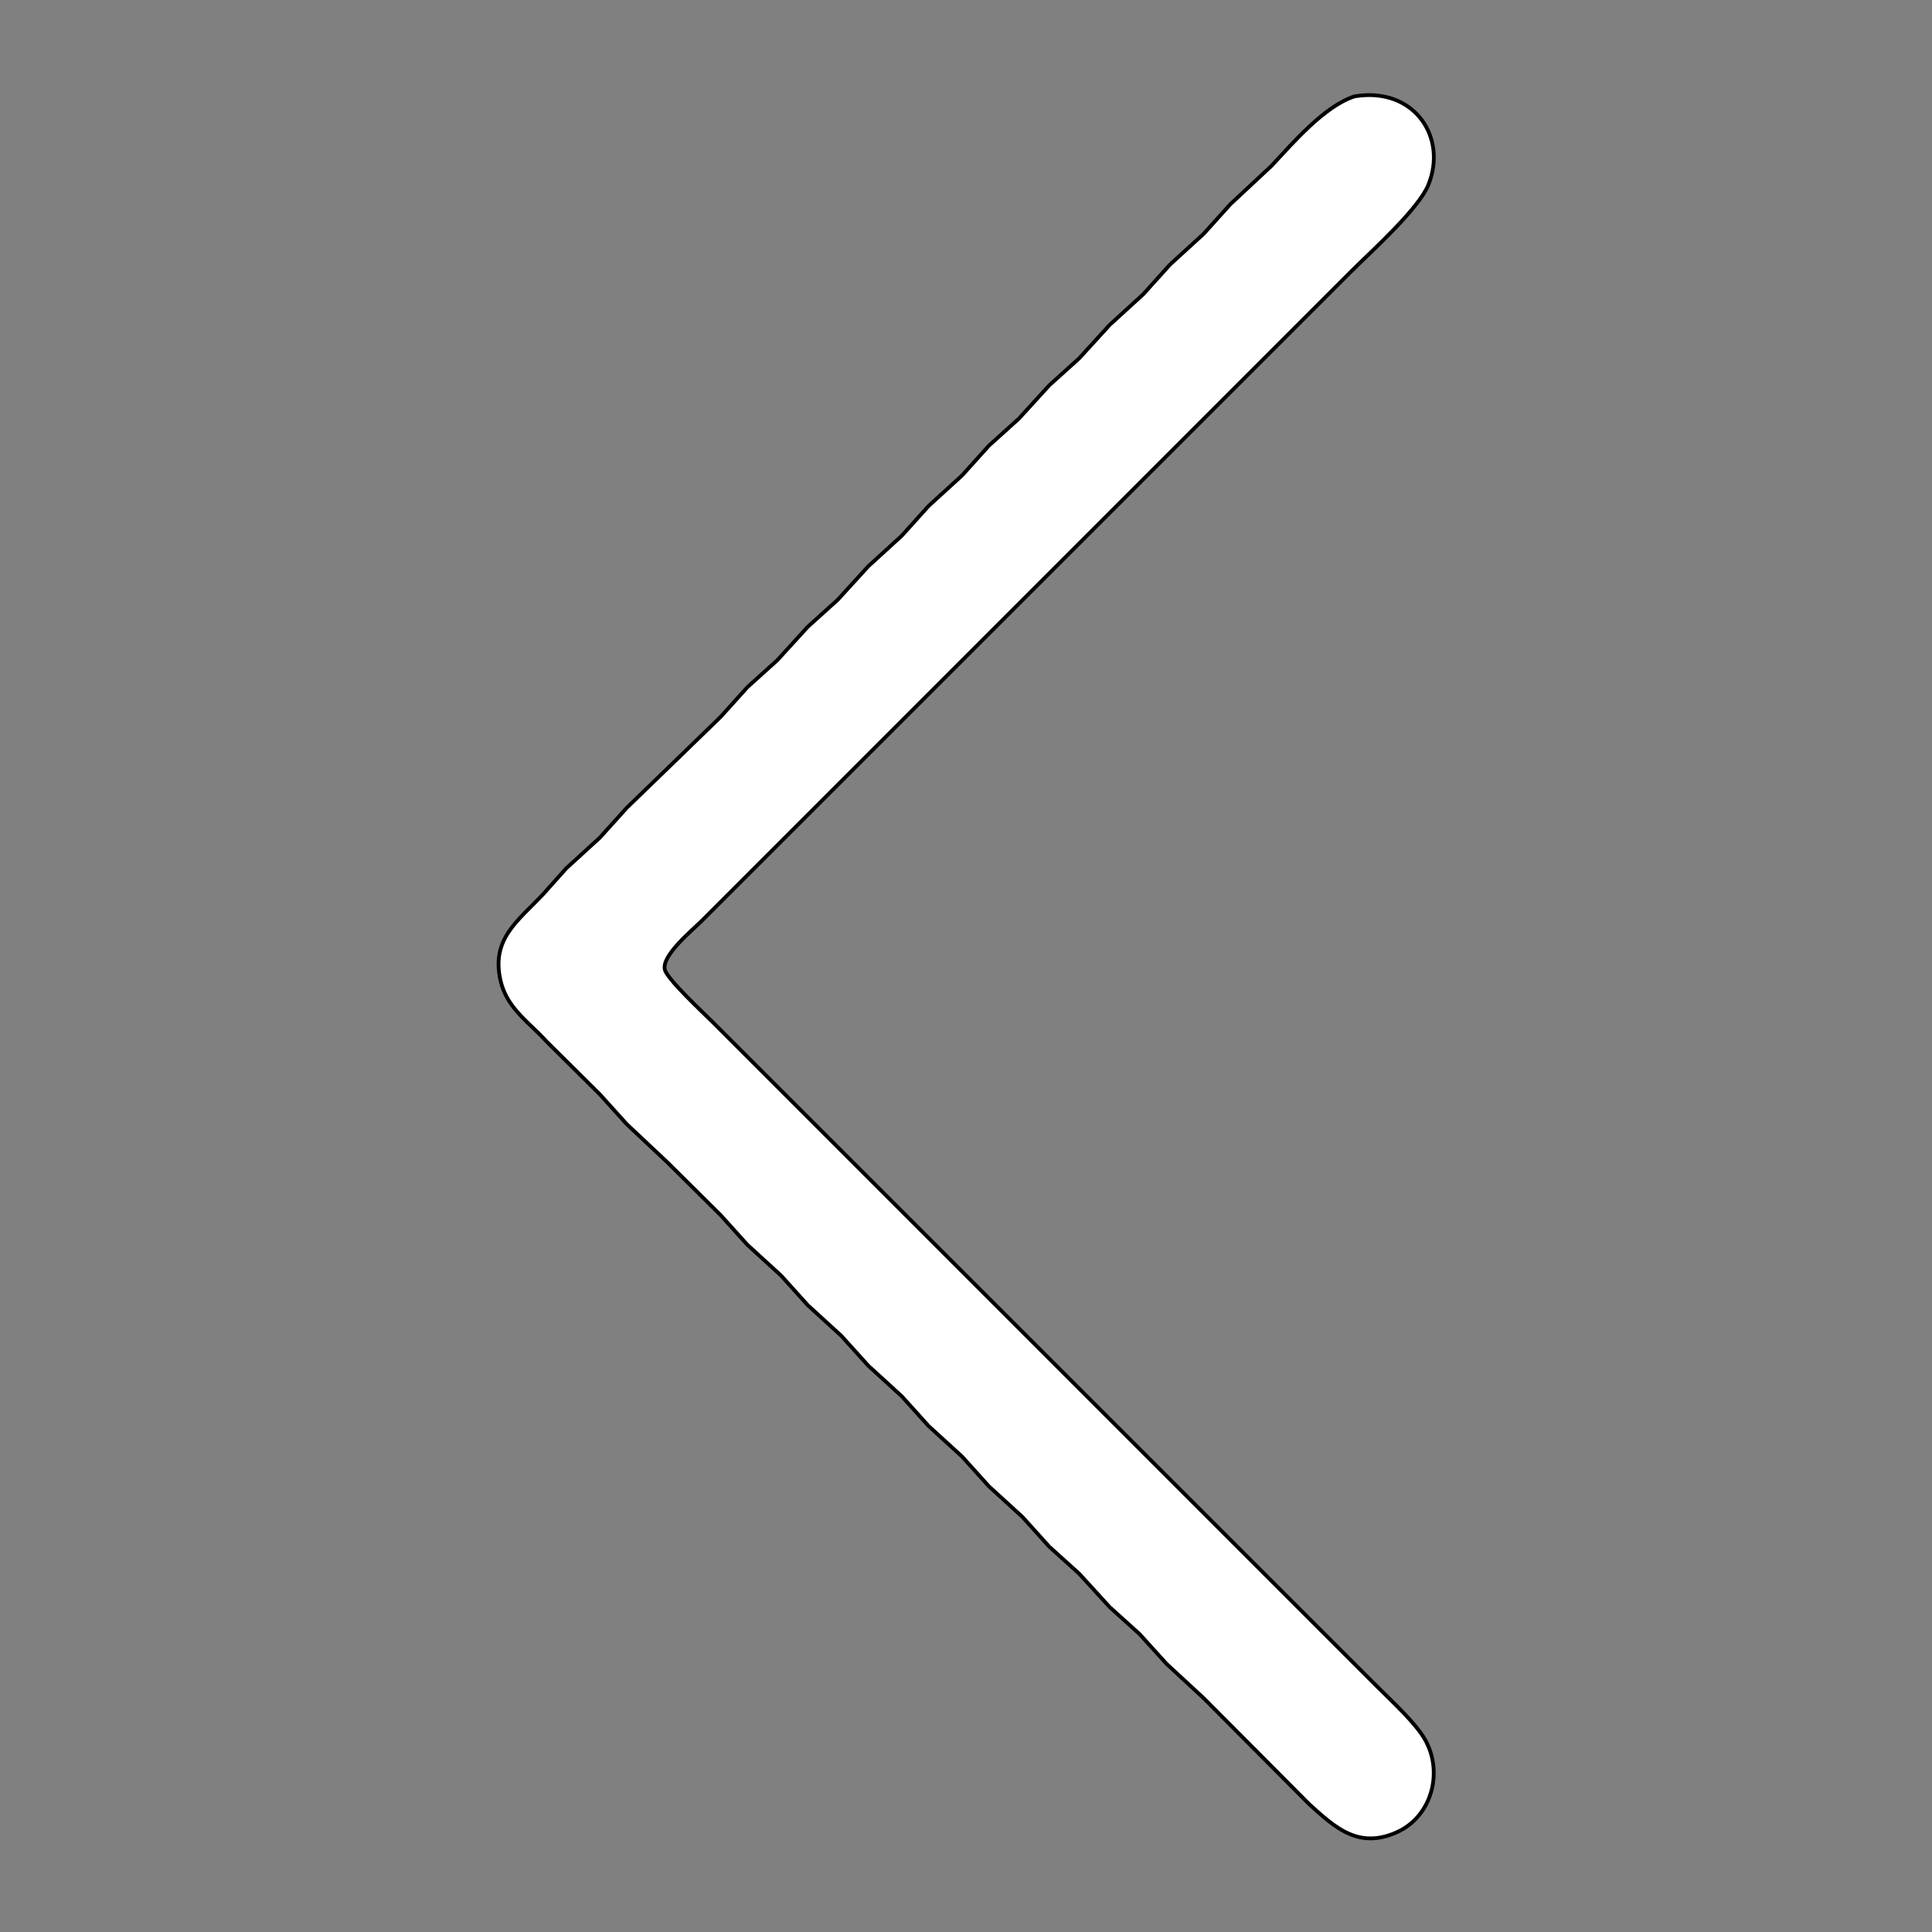 <?xml version="1.0" encoding="UTF-8" standalone="no"?>
<!DOCTYPE svg PUBLIC "-//W3C//DTD SVG 20010904//EN"
              "http://www.w3.org/TR/2001/REC-SVG-20010904/DTD/svg10.dtd">

<svg xmlns="http://www.w3.org/2000/svg"
     width="144.51mm" height="144.51mm"
     viewBox="0 0 512 512">
  <rect x="0" y="0" width="512" height="512" fill="#808080" stroke="none"/>
  <path id="Selection #1"
        fill="white" stroke="black" stroke-width="1"
        d="M 359.00,25.53
           C 350.98,28.10 342.67,37.85 336.91,44.00
             336.91,44.00 326.09,54.09 326.09,54.09
             326.09,54.09 318.96,61.99 318.96,61.99
             318.96,61.99 310.09,70.09 310.09,70.09
             310.09,70.09 302.96,77.99 302.96,77.99
             302.96,77.99 294.09,86.09 294.09,86.09
             294.09,86.09 285.99,94.96 285.99,94.96
             285.99,94.96 278.09,102.09 278.09,102.09
             278.09,102.09 269.99,110.96 269.99,110.96
             269.99,110.96 262.09,118.09 262.09,118.09
             262.09,118.09 254.96,125.99 254.96,125.99
             254.96,125.99 246.09,134.09 246.09,134.09
             246.09,134.09 238.96,141.99 238.96,141.99
             238.96,141.99 230.09,150.09 230.09,150.09
             230.09,150.09 221.99,158.96 221.99,158.96
             221.99,158.96 214.09,166.09 214.09,166.09
             214.09,166.09 205.99,174.96 205.99,174.96
             205.99,174.96 198.09,182.09 198.09,182.09
             198.09,182.09 190.96,189.99 190.96,189.99
             190.96,189.99 178.58,202.00 178.58,202.00
             178.58,202.00 166.09,214.09 166.09,214.09
             166.09,214.09 158.96,221.99 158.96,221.99
             158.96,221.99 150.09,230.09 150.09,230.09
             150.09,230.09 143.91,237.00 143.91,237.00
             137.24,244.11 130.04,248.81 132.68,260.00
             134.40,267.25 140.08,270.77 144.83,276.00
             144.83,276.00 158.96,290.01 158.96,290.01
             158.96,290.01 166.09,297.91 166.09,297.91
             166.09,297.91 176.83,308.00 176.83,308.00
             176.83,308.00 190.96,322.01 190.96,322.01
             190.96,322.01 198.09,329.91 198.09,329.91
             198.09,329.91 206.96,338.01 206.96,338.01
             206.96,338.01 214.09,345.91 214.09,345.91
             214.09,345.91 222.96,354.01 222.96,354.01
             222.96,354.01 230.09,361.91 230.09,361.91
             230.09,361.91 238.96,370.01 238.96,370.01
             238.96,370.01 246.09,377.91 246.09,377.91
             246.09,377.91 254.96,386.01 254.96,386.01
             254.96,386.01 262.09,393.91 262.09,393.91
             262.09,393.91 270.96,402.01 270.96,402.01
             270.96,402.01 278.09,409.91 278.09,409.91
             278.09,409.91 285.99,417.04 285.99,417.04
             285.99,417.04 294.09,425.91 294.09,425.91
             294.09,425.91 301.99,433.04 301.99,433.04
             301.99,433.04 309.17,440.96 309.17,440.96
             309.17,440.96 318.96,450.01 318.96,450.01
             318.96,450.01 347.00,478.17 347.00,478.17
             353.89,484.40 359.98,490.01 370.00,485.64
             379.42,481.52 382.59,469.72 377.64,461.00
             375.12,456.57 368.77,450.77 365.00,447.00
             365.00,447.00 341.00,423.00 341.00,423.00
             341.00,423.00 221.00,303.00 221.00,303.00
             221.00,303.00 189.00,271.00 189.00,271.00
             186.58,268.58 176.87,259.57 176.20,257.00
             175.21,253.26 183.46,246.54 186.00,244.00
             186.00,244.00 221.00,209.00 221.00,209.00
             221.00,209.00 358.00,72.00 358.00,72.00
             363.42,66.58 375.87,55.48 378.52,49.00
             383.68,36.37 374.77,22.94 359.00,25.53 Z" />
</svg>
